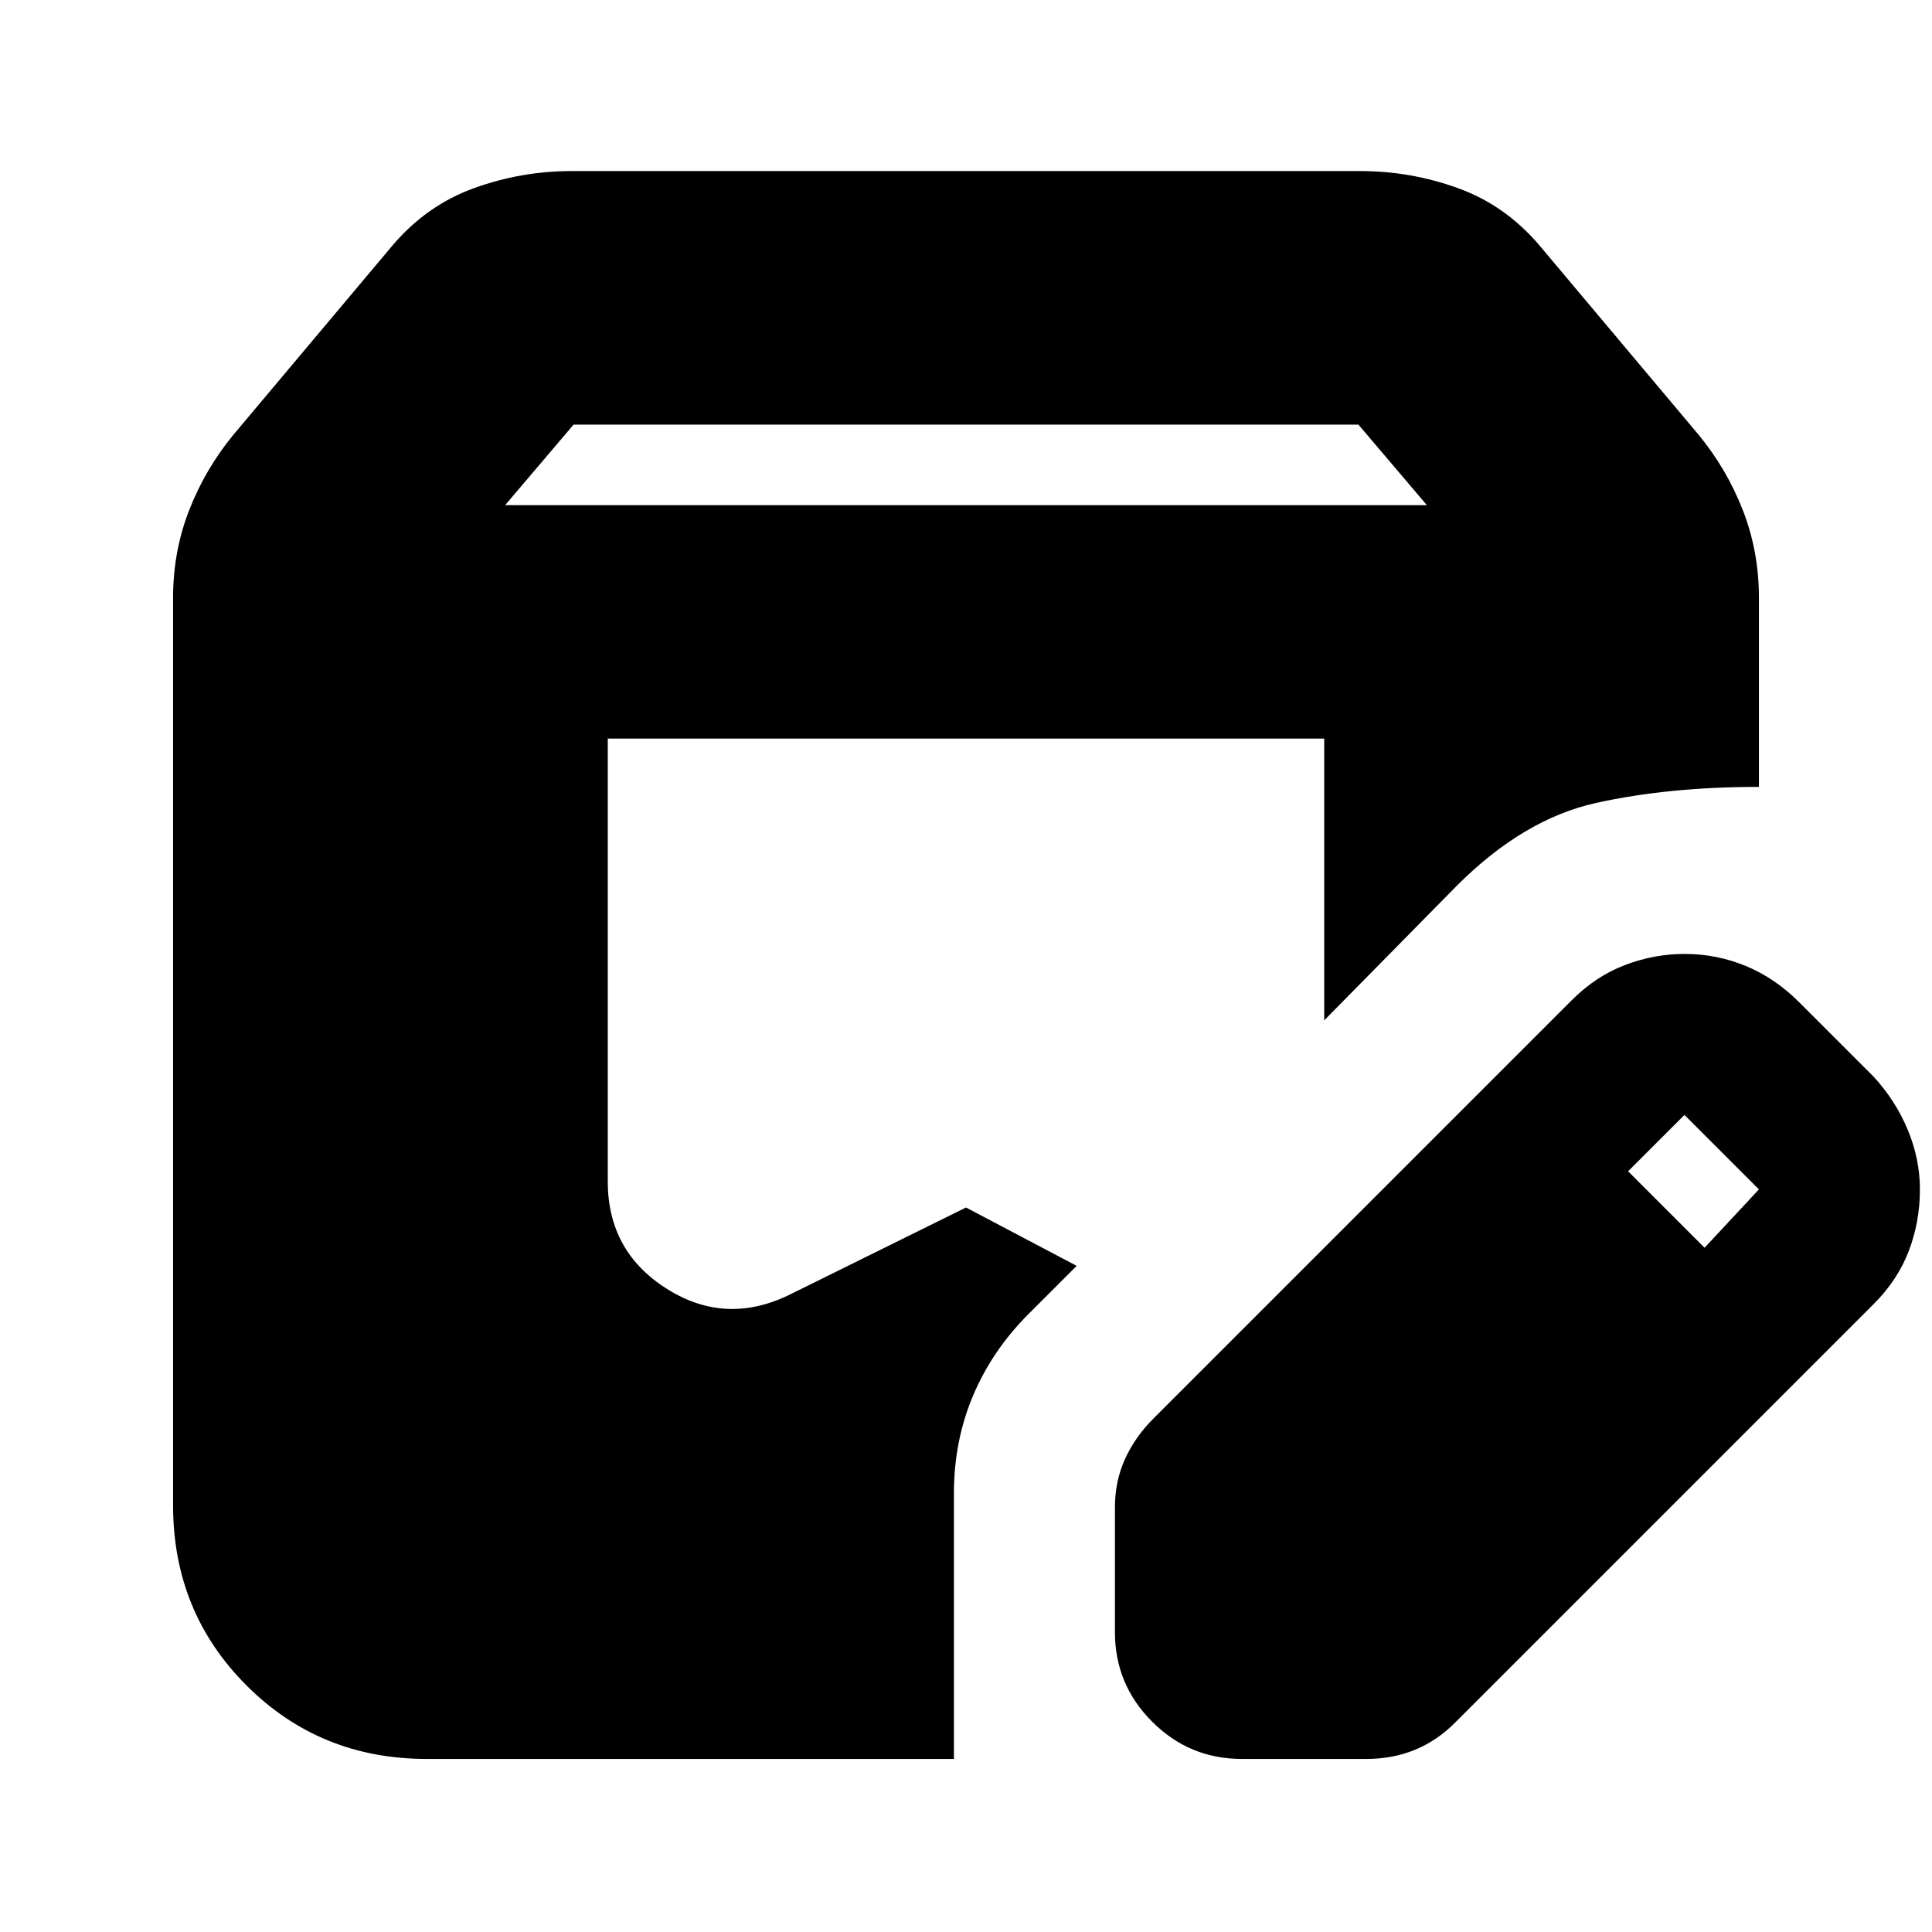 <svg xmlns="http://www.w3.org/2000/svg" height="24" viewBox="0 -960 960 960" width="24"><path d="M212-86q-53 0-89.5-36.5T86-212v-451q0-23 8-43.5t22-37.5l79-94q17-20 40.5-28.5T284-875h392q25 0 48.5 8.5T765-838l79 94q14 17 22 37.5t8 43.5v94q-45 0-81 8t-69 41l-66 67v-140H302v220q0 35 29.5 53.5T393-317l87-43 55 29-24 24q-18 18-27.5 40.5T474-218v132H212Zm342-63v-62q0-13 5-24t14-20l208-208q12-12 26.5-17.5T837-486q16 0 30.5 6t26.5 18l37 37q11 12 17 26.5t6 29.5q0 16-5.5 30.5T931-312L723-104q-9 9-20 13.5T679-86h-62q-26 0-44.5-18.5T554-149Zm293-191 27-29-37-37-28 28 38 38ZM251-709h458l-34-40H285l-34 40Z"/></svg>